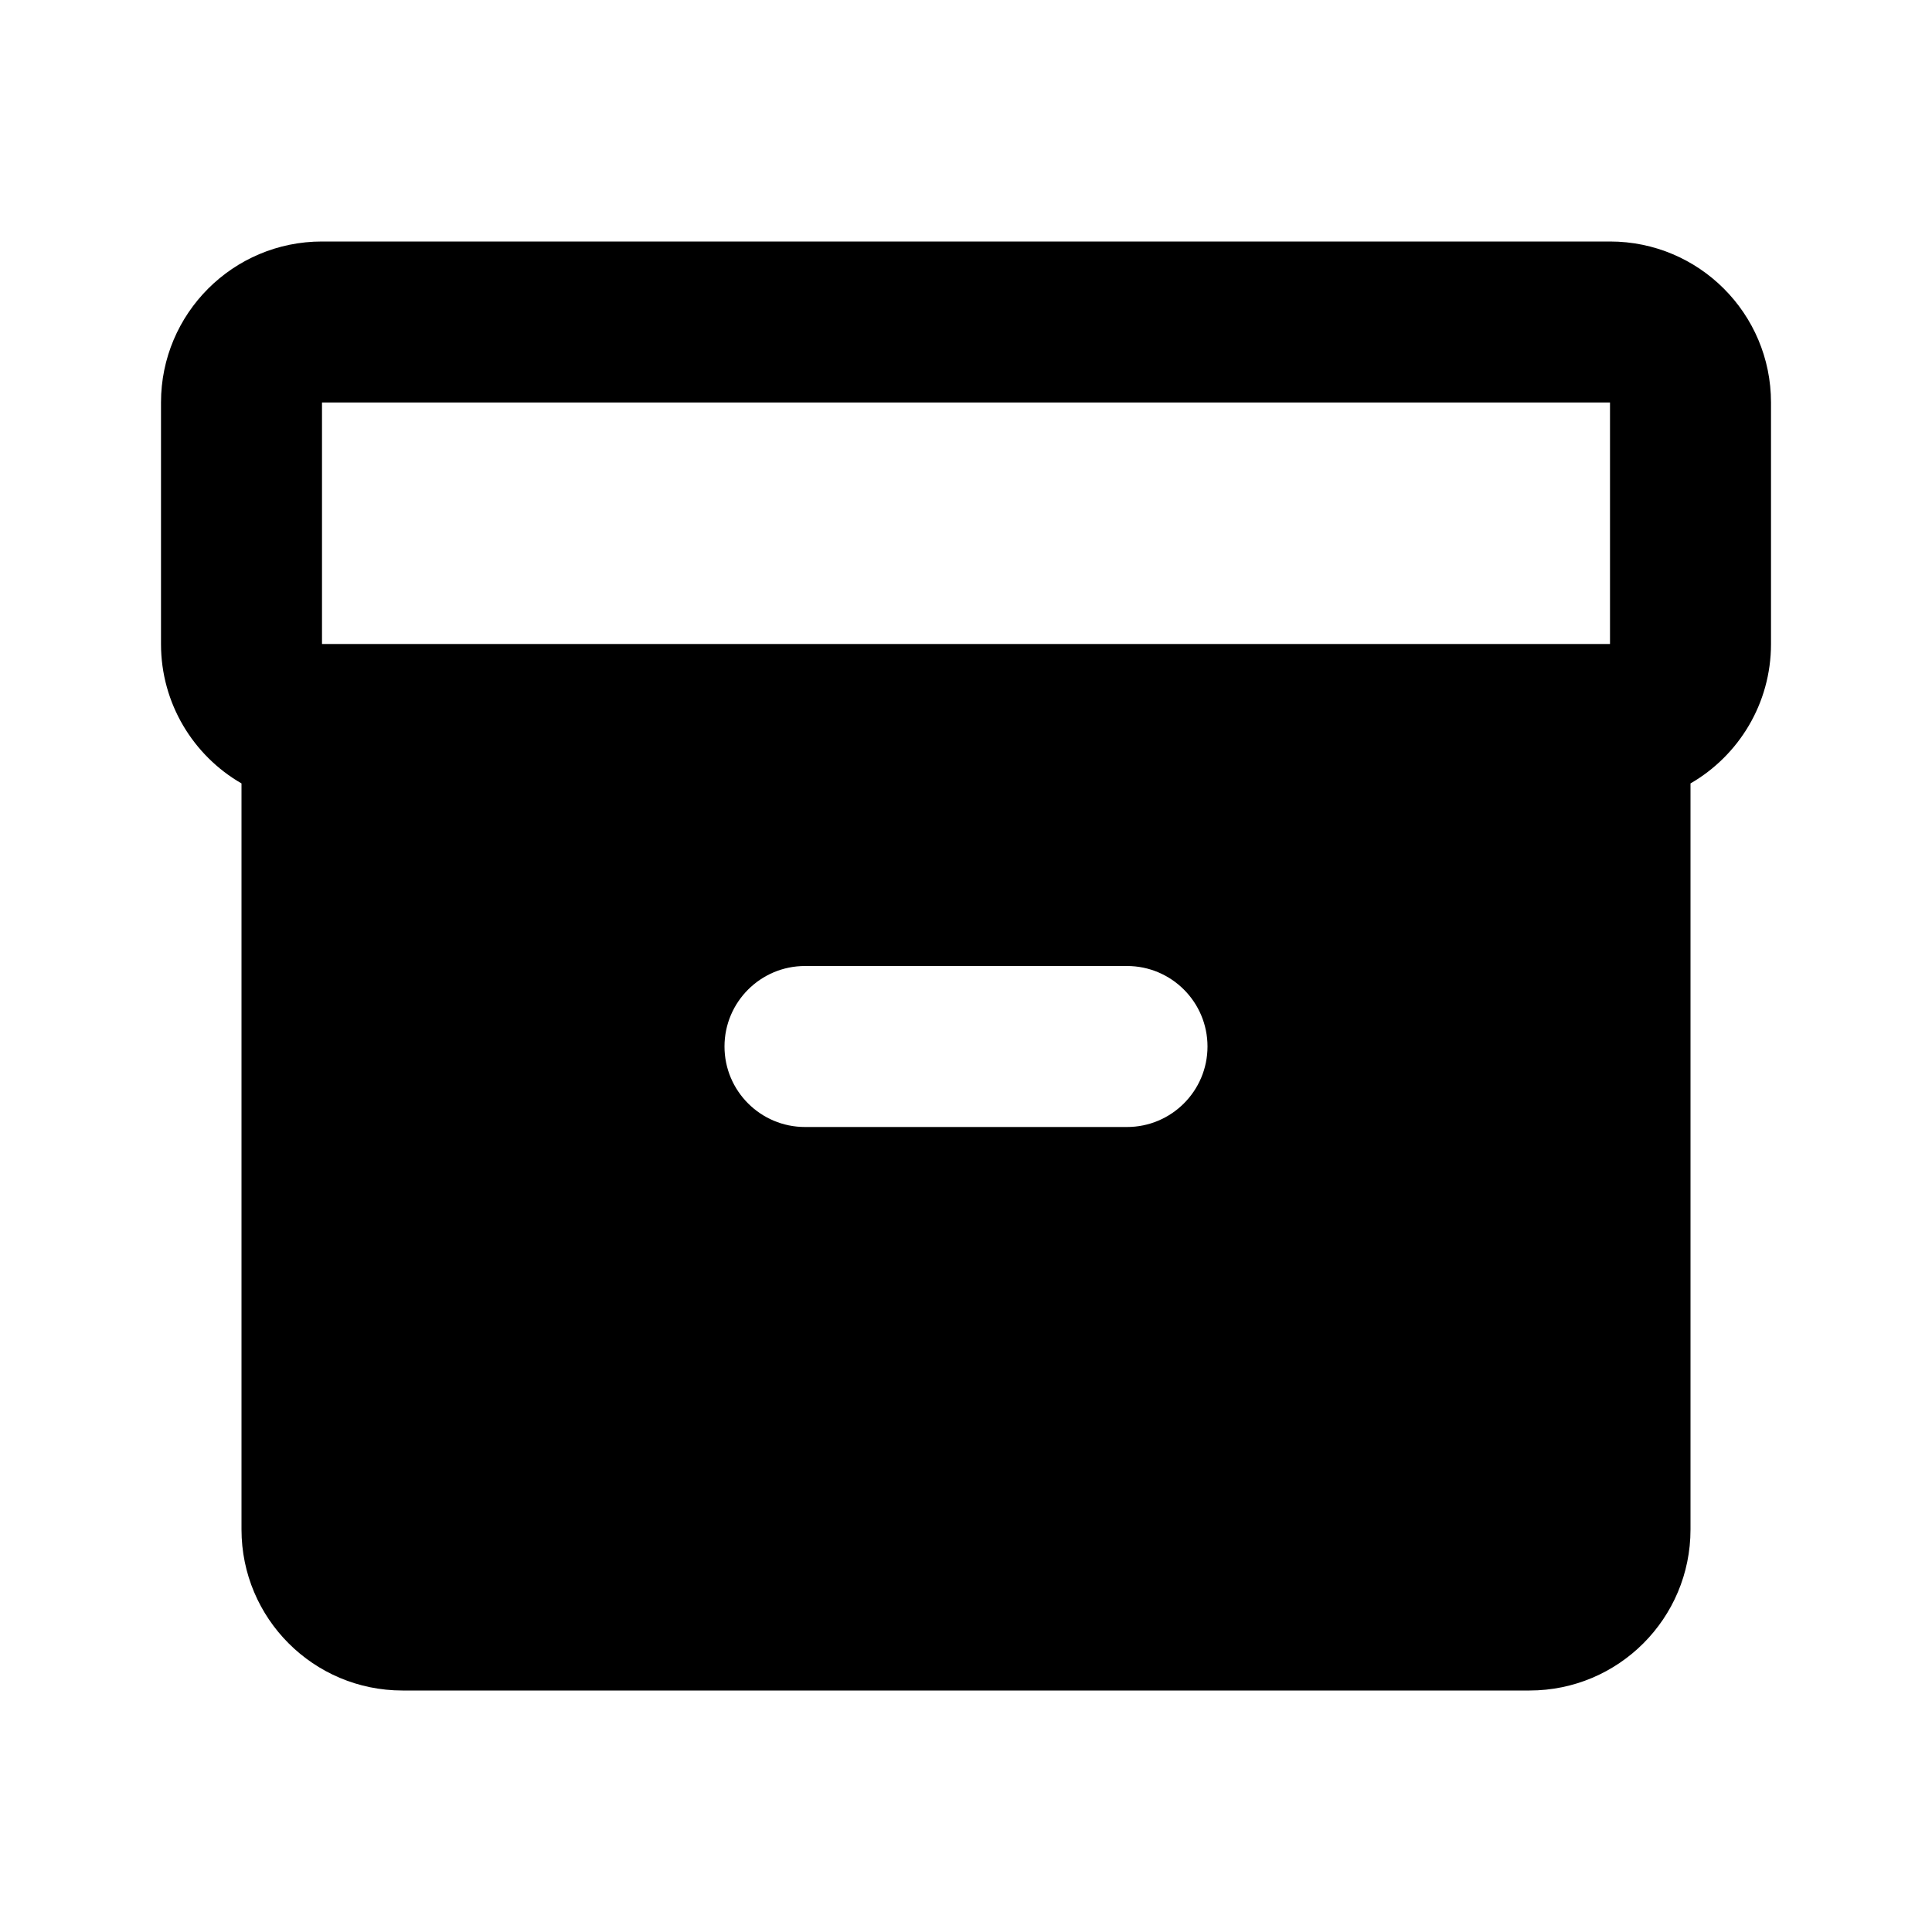 <svg width="24" height="24" viewBox="0 0 24 24" fill="currentColor" xmlns="http://www.w3.org/2000/svg">
<path fill-rule="evenodd" clip-rule="evenodd" d="M2 8C2 8.74 2.402 9.387 3 9.732V19C3 20.105 3.895 21 5 21H19C20.105 21 21 20.105 21 19V9.732C21.598 9.387 22 8.74 22 8V5C22 3.895 21.105 3 20 3H4C2.895 3 2 3.895 2 5V8ZM4 5V8H20V5H4ZM9 13C9 12.448 9.448 12 10 12H14C14.552 12 15 12.448 15 13C15 13.552 14.552 14 14 14H10C9.448 14 9 13.552 9 13Z" fill="currentColor"/>
</svg>
